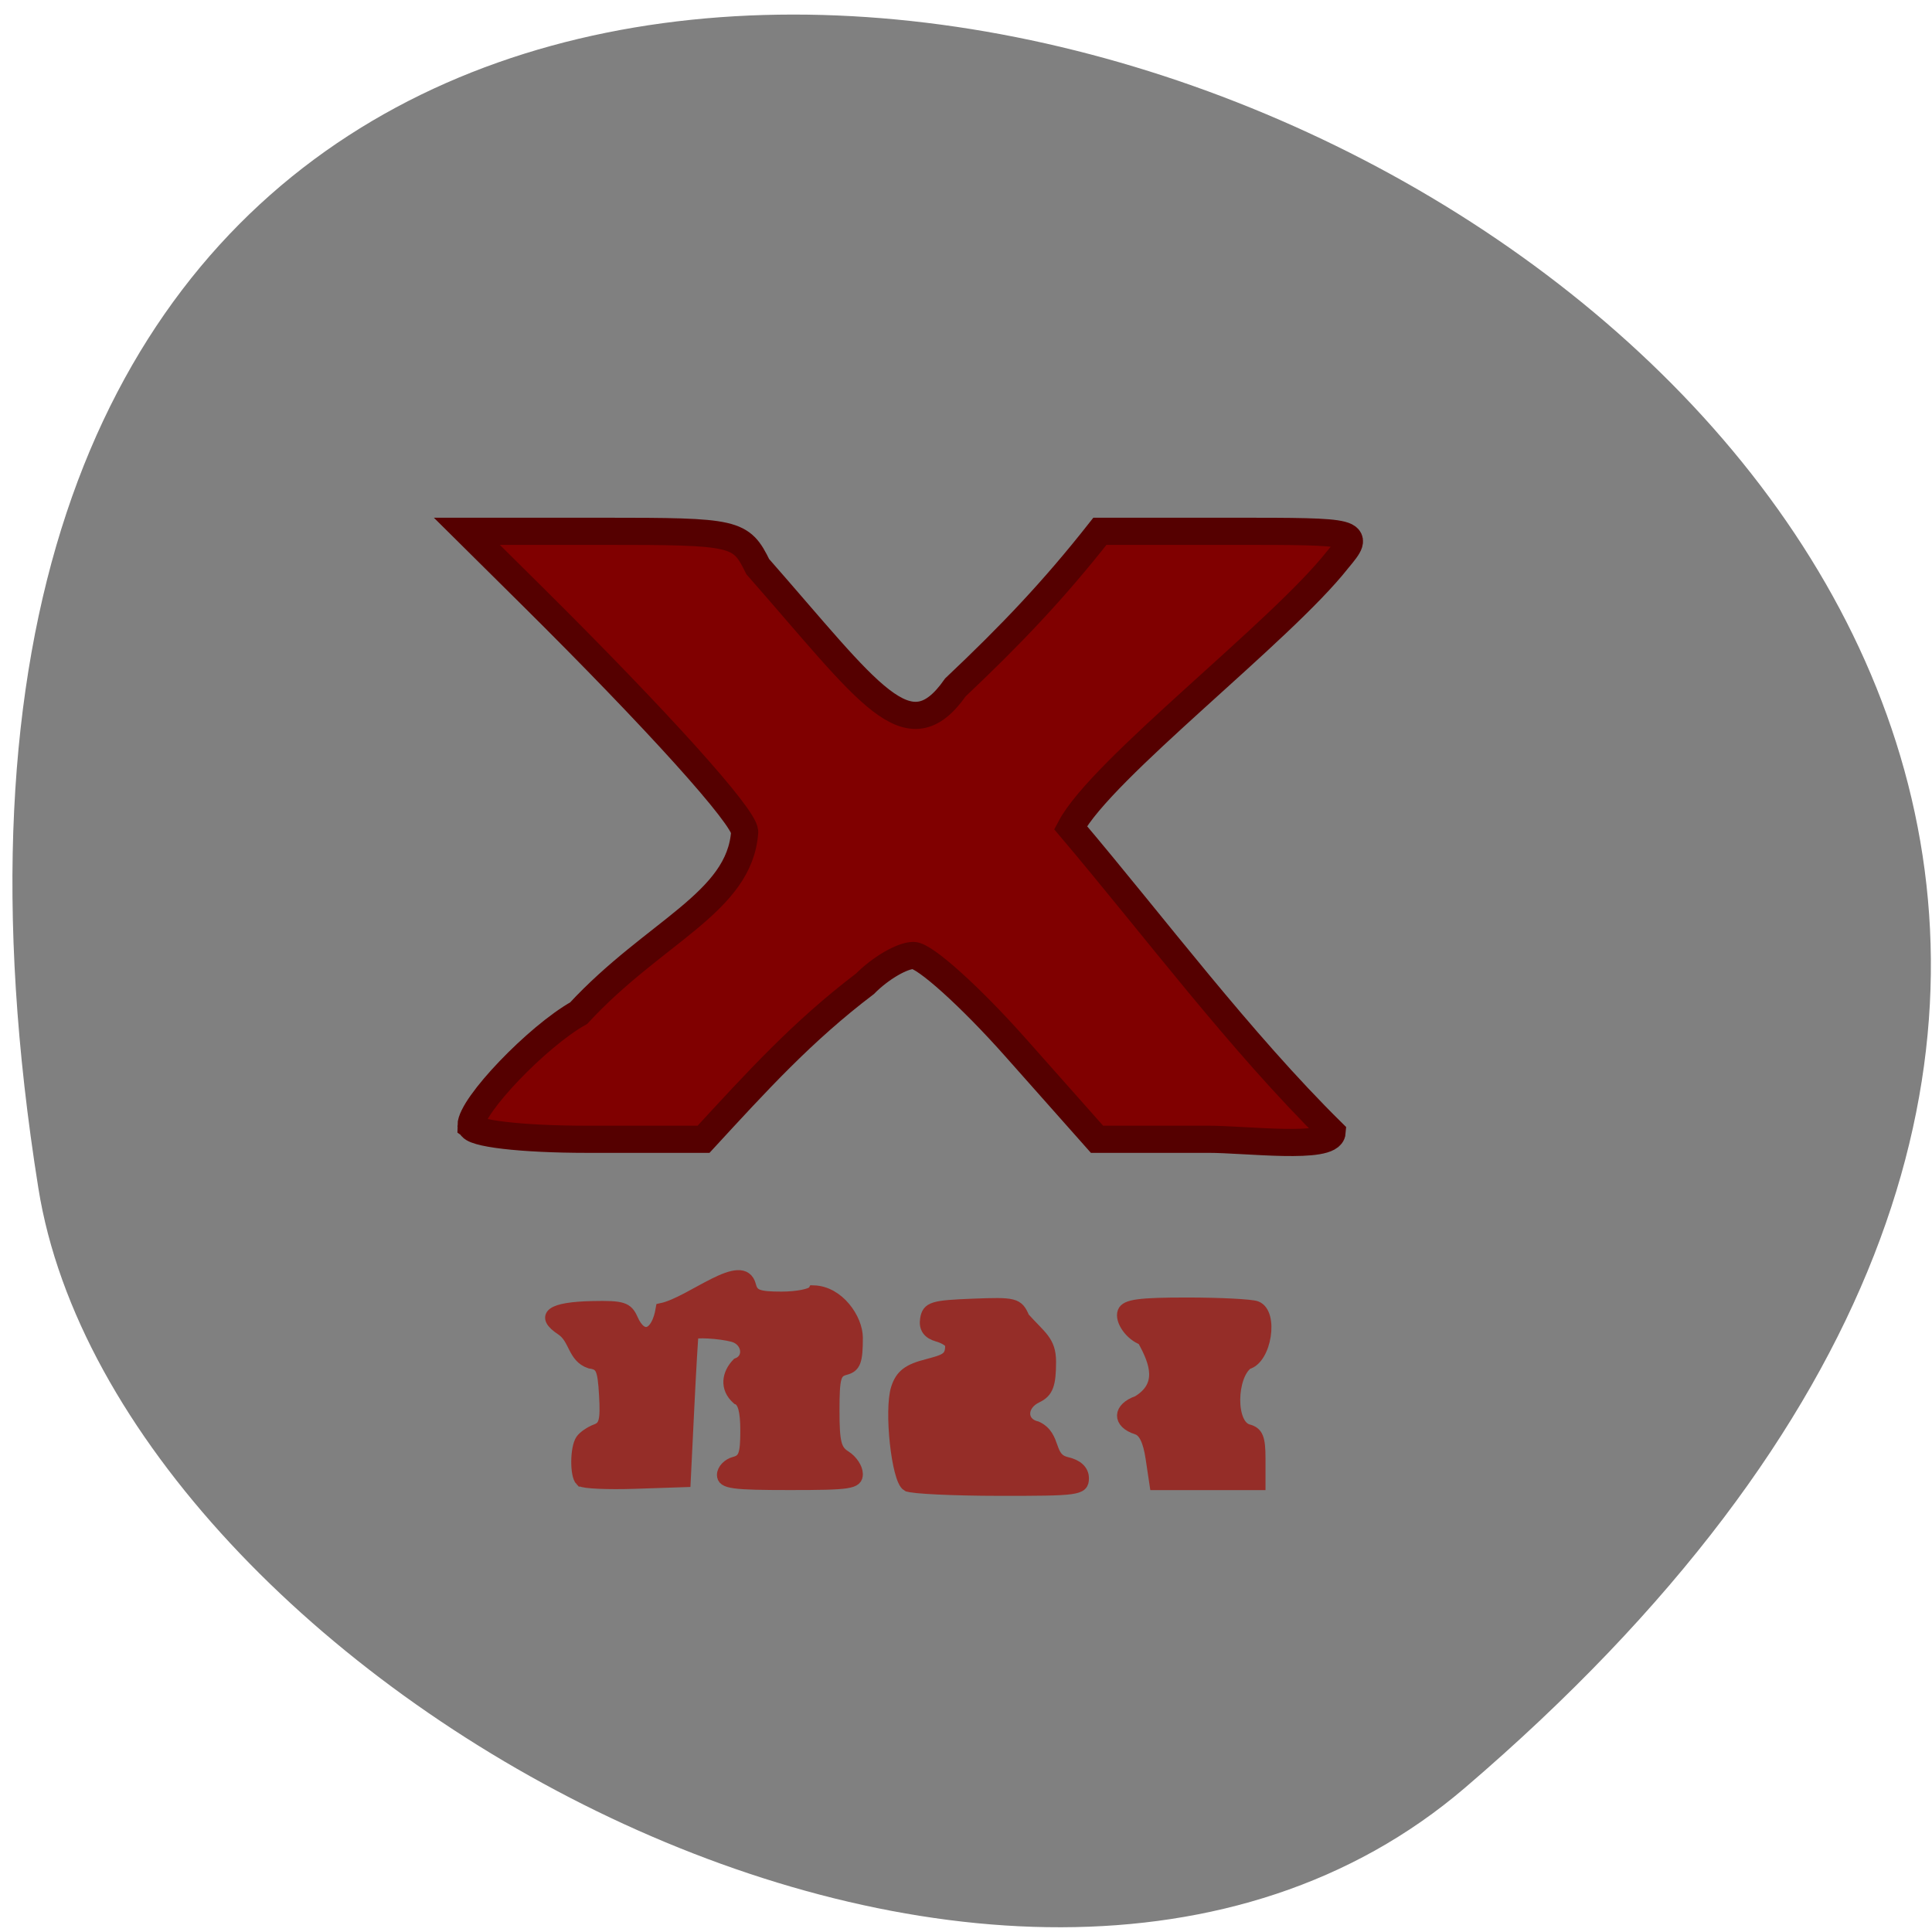 <svg xmlns="http://www.w3.org/2000/svg" viewBox="0 0 256 256"><g fill="#808080" color="#000"><path d="M 237.33,858.53 C 43.92,633.19 -142.06,1096.51 157.07,1048.9 222.66,1038.462 289.45,919.25 237.33,858.53 z" transform="matrix(0 0.99 -0.993 0 1046.64 1.931)"/></g><path d="m 62.41 149.15 c 0 -2.645 8.784 -11.821 14.265 -14.901 10.06 -10.867 21.339 -14.631 22 -24.01 0 -1.982 -11.578 -14.827 -28.337 -31.438 l -8.478 -8.402 h 18.12 c 17.556 0 18.19 0.145 20.426 4.684 14.874 16.934 19.9 24.96 26.19 16 7.367 -6.968 12.961 -12.822 19.15 -20.685 h 17.317 c 17.208 0 17.297 0.024 14.191 3.747 -7.534 9.591 -31.25 27.697 -35.402 35.516 11.122 13.14 22.461 28.332 34.663 40.37 -0.179 2.357 -11.564 0.916 -16.379 0.929 h -14.775 l -10.808 -12.178 c -5.944 -6.698 -12.03 -12.178 -13.517 -12.178 -1.49 0 -4.378 1.686 -6.417 3.747 -8.339 6.329 -14.354 12.972 -21.394 20.609 h -15.406 c -8.753 0 -15.406 -0.781 -15.406 -1.809 z" fill="#800000" stroke="#500" stroke-width="3.597"/><g fill="#952d28" stroke="#952d28"><path d="m 76.982 196.18 c -0.711 -0.711 -0.678 -4.307 0.048 -5.369 0.312 -0.456 1.195 -1.061 1.962 -1.345 1.146 -0.423 1.352 -1.239 1.16 -4.584 -0.204 -3.546 -0.458 -4.1 -1.974 -4.316 -2.238 -0.754 -1.967 -3.166 -3.756 -4.376 -2.829 -1.854 -1.407 -2.903 4.087 -3.02 3.97 -0.082 4.59 0.111 5.265 1.647 1.27 2.89 3.282 2.174 3.883 -1.38 3.964 -0.83 10.78 -6.997 11.758 -3.067 0.334 1.277 1.055 1.547 4.135 1.547 2.052 0 3.962 -0.374 4.245 -0.832 3.354 0.091 5.754 3.716 5.764 6.155 0 3.126 -0.266 3.846 -1.547 4.181 -1.349 0.353 -1.547 1.055 -1.547 5.497 0 4.255 0.254 5.251 1.547 6.06 0.851 0.531 1.547 1.578 1.547 2.327 0 1.22 -0.921 1.361 -8.893 1.361 -7.622 0 -8.893 -0.176 -8.893 -1.232 0 -0.678 0.696 -1.414 1.547 -1.637 1.282 -0.335 1.547 -1.055 1.547 -4.205 0 -2.665 -0.347 -3.934 -1.16 -4.246 -1.623 -1.447 -1.262 -3.317 0 -4.64 1.776 -0.682 1.388 -3.131 -0.58 -3.659 -1.748 -0.468 -5.127 -0.655 -5.328 -0.294 -0.059 0.106 -0.32 4.543 -0.58 9.86 l -0.472 9.667 l -6.61 0.221 c -3.635 0.122 -6.854 -0.023 -7.153 -0.322 z" stroke-width="1.547"/><path d="m 120.26 196.81 c -1.318 -0.748 -2.312 -9.969 -1.384 -12.835 0.56 -1.727 1.497 -2.446 4.02 -3.082 2.253 -0.617 3.225 -0.801 3.156 -2.703 0 -0.395 -0.807 -0.945 -1.793 -1.222 -1.218 -0.342 -1.706 -1.038 -1.524 -2.171 0.241 -1.495 0.878 -1.691 6.153 -1.895 5.609 -0.217 5.924 -0.136 6.728 1.734 2.263 2.53 3.487 3.078 3.499 5.787 0 3.037 -0.359 3.995 -1.742 4.65 -2.247 1.064 -2.247 3.556 0 4.075 2.558 1.222 1.356 4.114 3.919 4.716 1.406 0.312 2.177 1.024 2.177 2.01 0 1.442 -0.612 1.526 -11.1 1.514 -6.107 -0.006 -11.553 -0.267 -12.1 -0.578 z" stroke-width="1.638"/><path d="m 152.57 193.22 c -0.352 -2.347 -0.964 -3.596 -1.909 -3.896 -2.549 -0.809 -2.49 -2.719 0.111 -3.626 3.381 -2.062 2.452 -5.05 0.651 -8.232 -1.582 -0.534 -2.99 -2.524 -2.567 -3.627 0.345 -0.899 2.106 -1.138 8.41 -1.138 4.386 0 8.524 0.211 9.197 0.469 2.194 0.842 1.255 6.873 -1.168 7.507 -2.221 1.631 -2.419 8.107 0.071 8.813 1.25 0.327 1.547 1.055 1.547 3.794 v 3.39 c -4.608 0 -9.217 0 -13.825 0 z" stroke-width="1.547"/></g></svg>